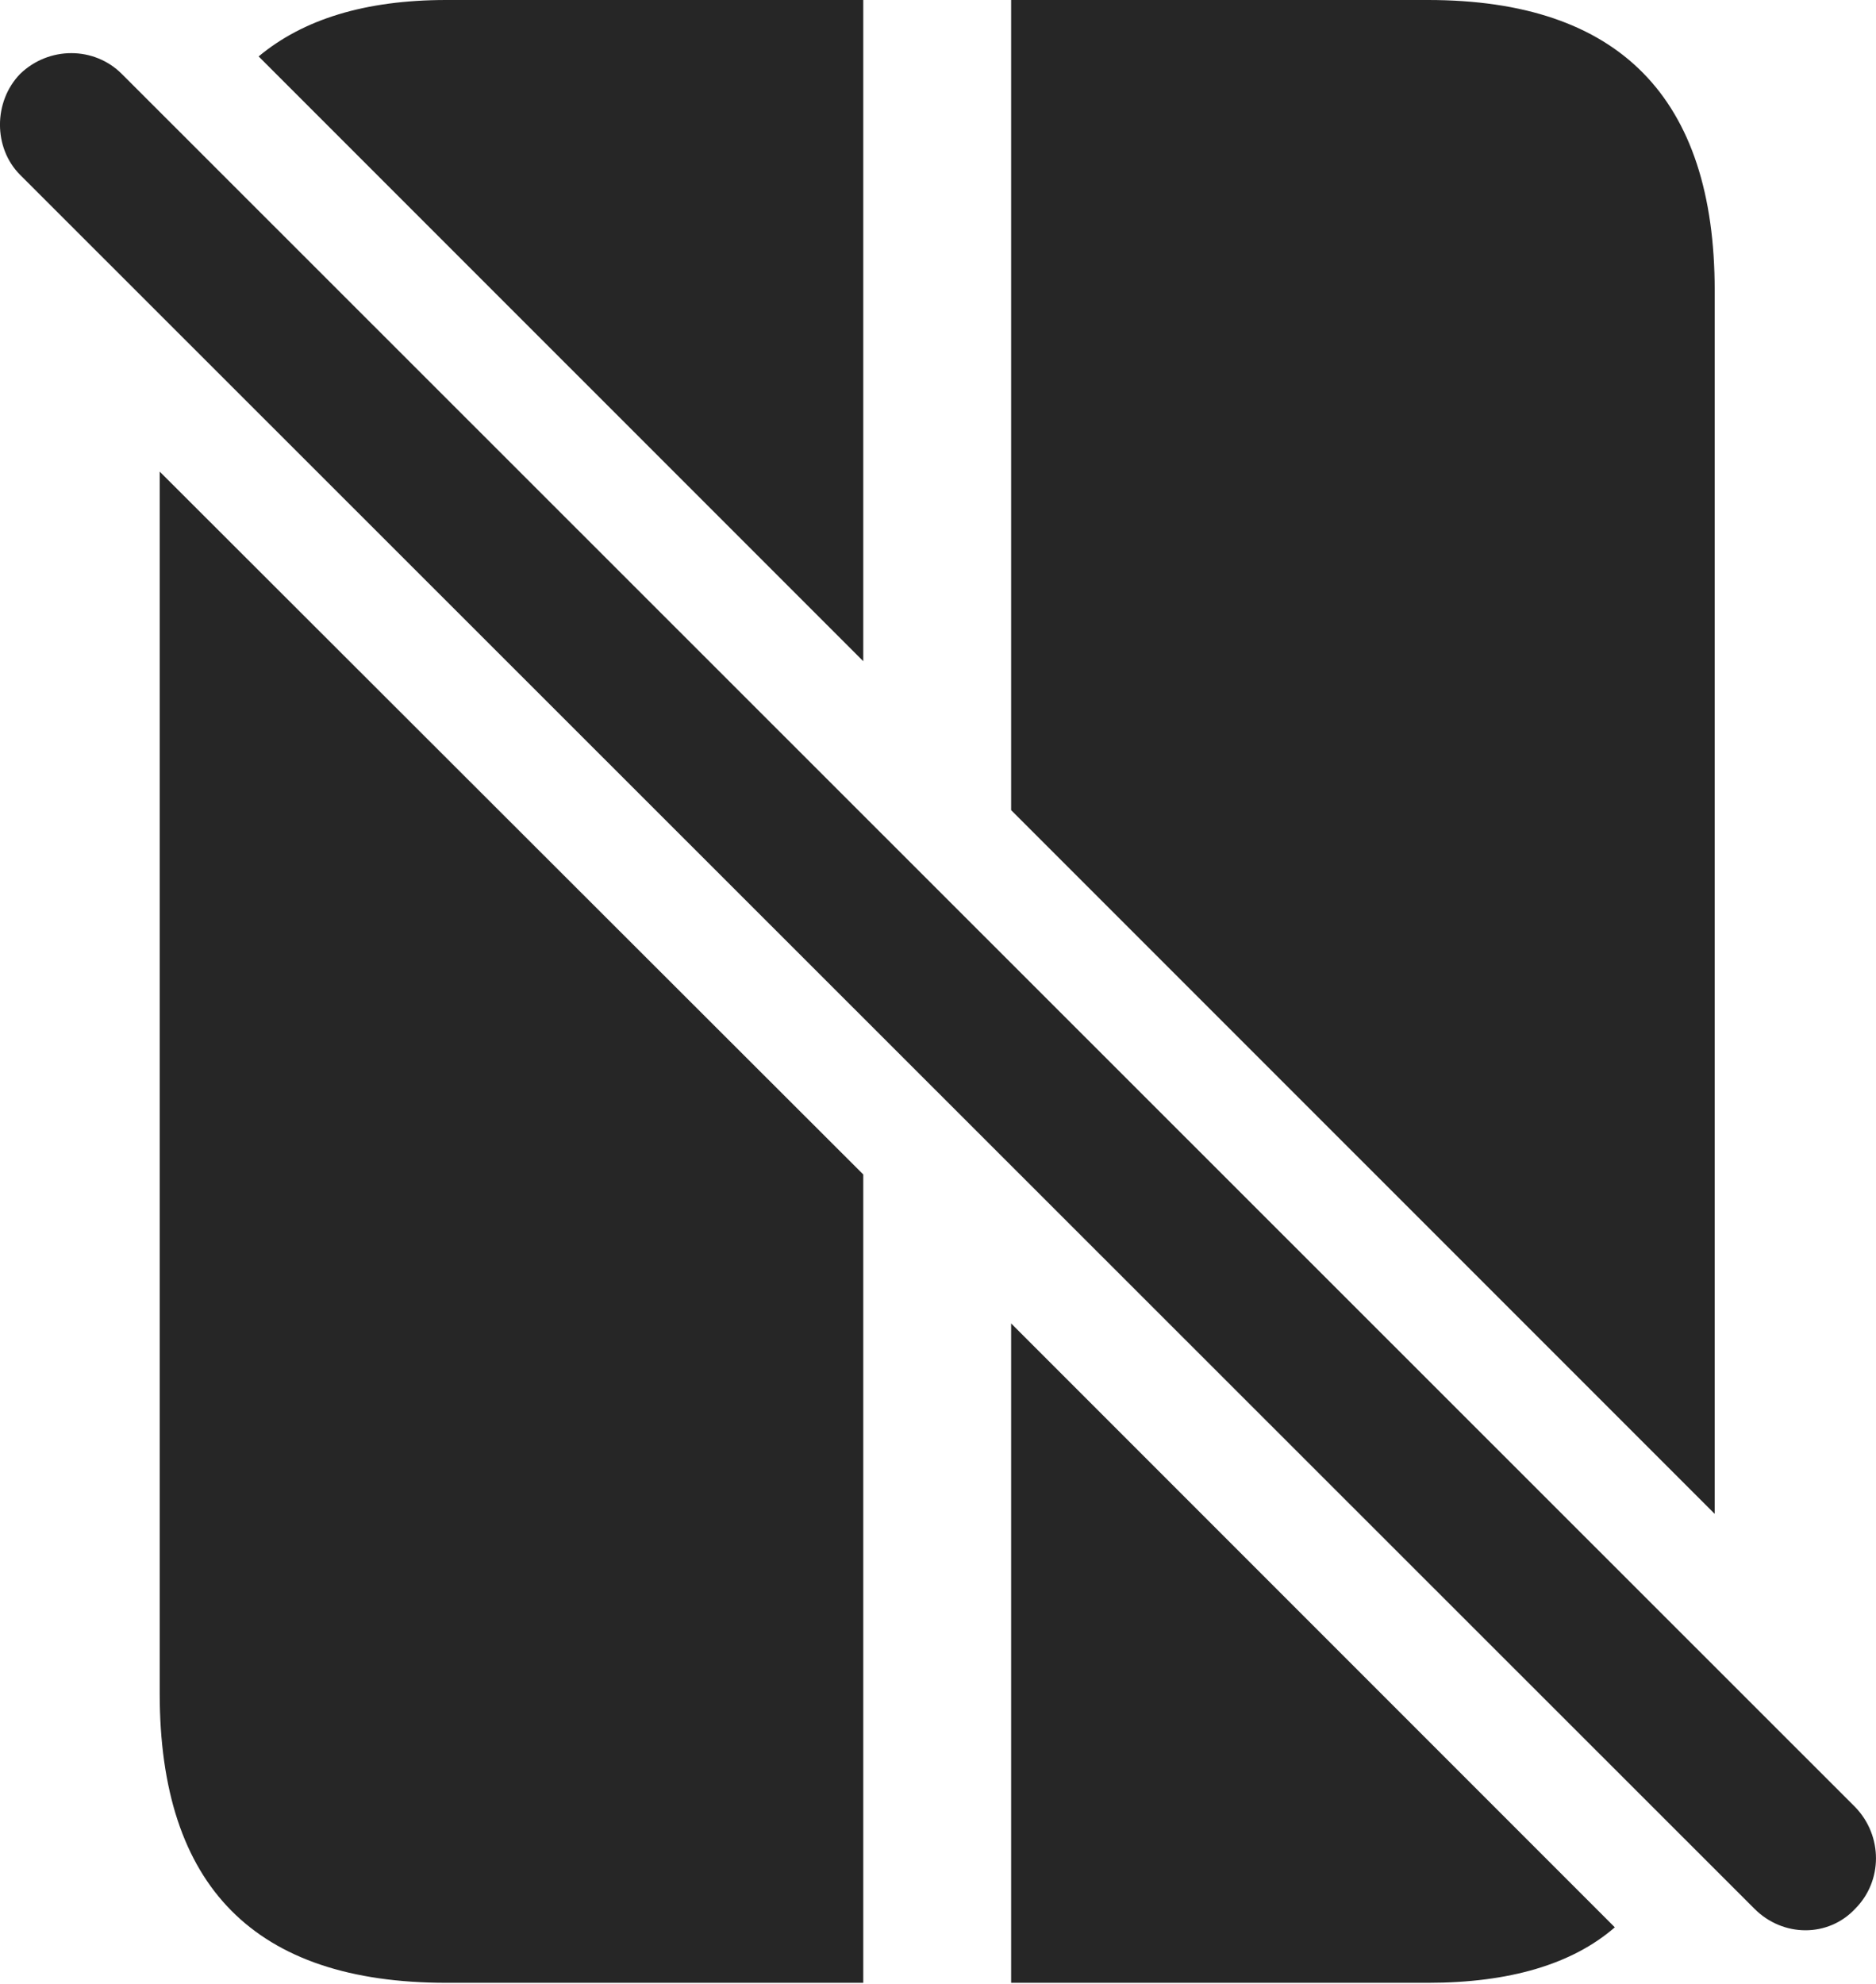 <?xml version="1.0" encoding="UTF-8"?>
<!--Generator: Apple Native CoreSVG 175.5-->
<!DOCTYPE svg
PUBLIC "-//W3C//DTD SVG 1.1//EN"
       "http://www.w3.org/Graphics/SVG/1.1/DTD/svg11.dtd">
<svg version="1.1" xmlns="http://www.w3.org/2000/svg" xmlns:xlink="http://www.w3.org/1999/xlink" width="19.817" height="20.947">
 <g>
  <rect height="20.947" opacity="0" width="19.817" x="0" y="0"/>
  <path d="M2.732 0.596L9.119 6.982L9.119 0L4.714 0C3.855 0 3.201 0.205 2.732 0.596ZM1.687 4.98L1.687 17.881C1.687 19.922 2.693 20.938 4.714 20.938L9.119 20.938L9.119 12.402ZM10.681 8.555L18.113 15.986L18.113 3.066C18.113 1.035 17.107 0 15.085 0L10.681 0ZM10.681 13.975L10.681 20.938L15.085 20.938C15.945 20.938 16.609 20.742 17.058 20.352Z" fill="#000000" fill-opacity="0.85"/>
  <path d="M18.533 20.156C18.835 20.459 19.314 20.459 19.597 20.156C19.89 19.863 19.89 19.385 19.597 19.082L1.287 0.781C0.994 0.488 0.515 0.488 0.212 0.781C-0.071 1.074-0.071 1.562 0.212 1.846Z" fill="#000000" fill-opacity="0.85"/>
 </g>
</svg>
